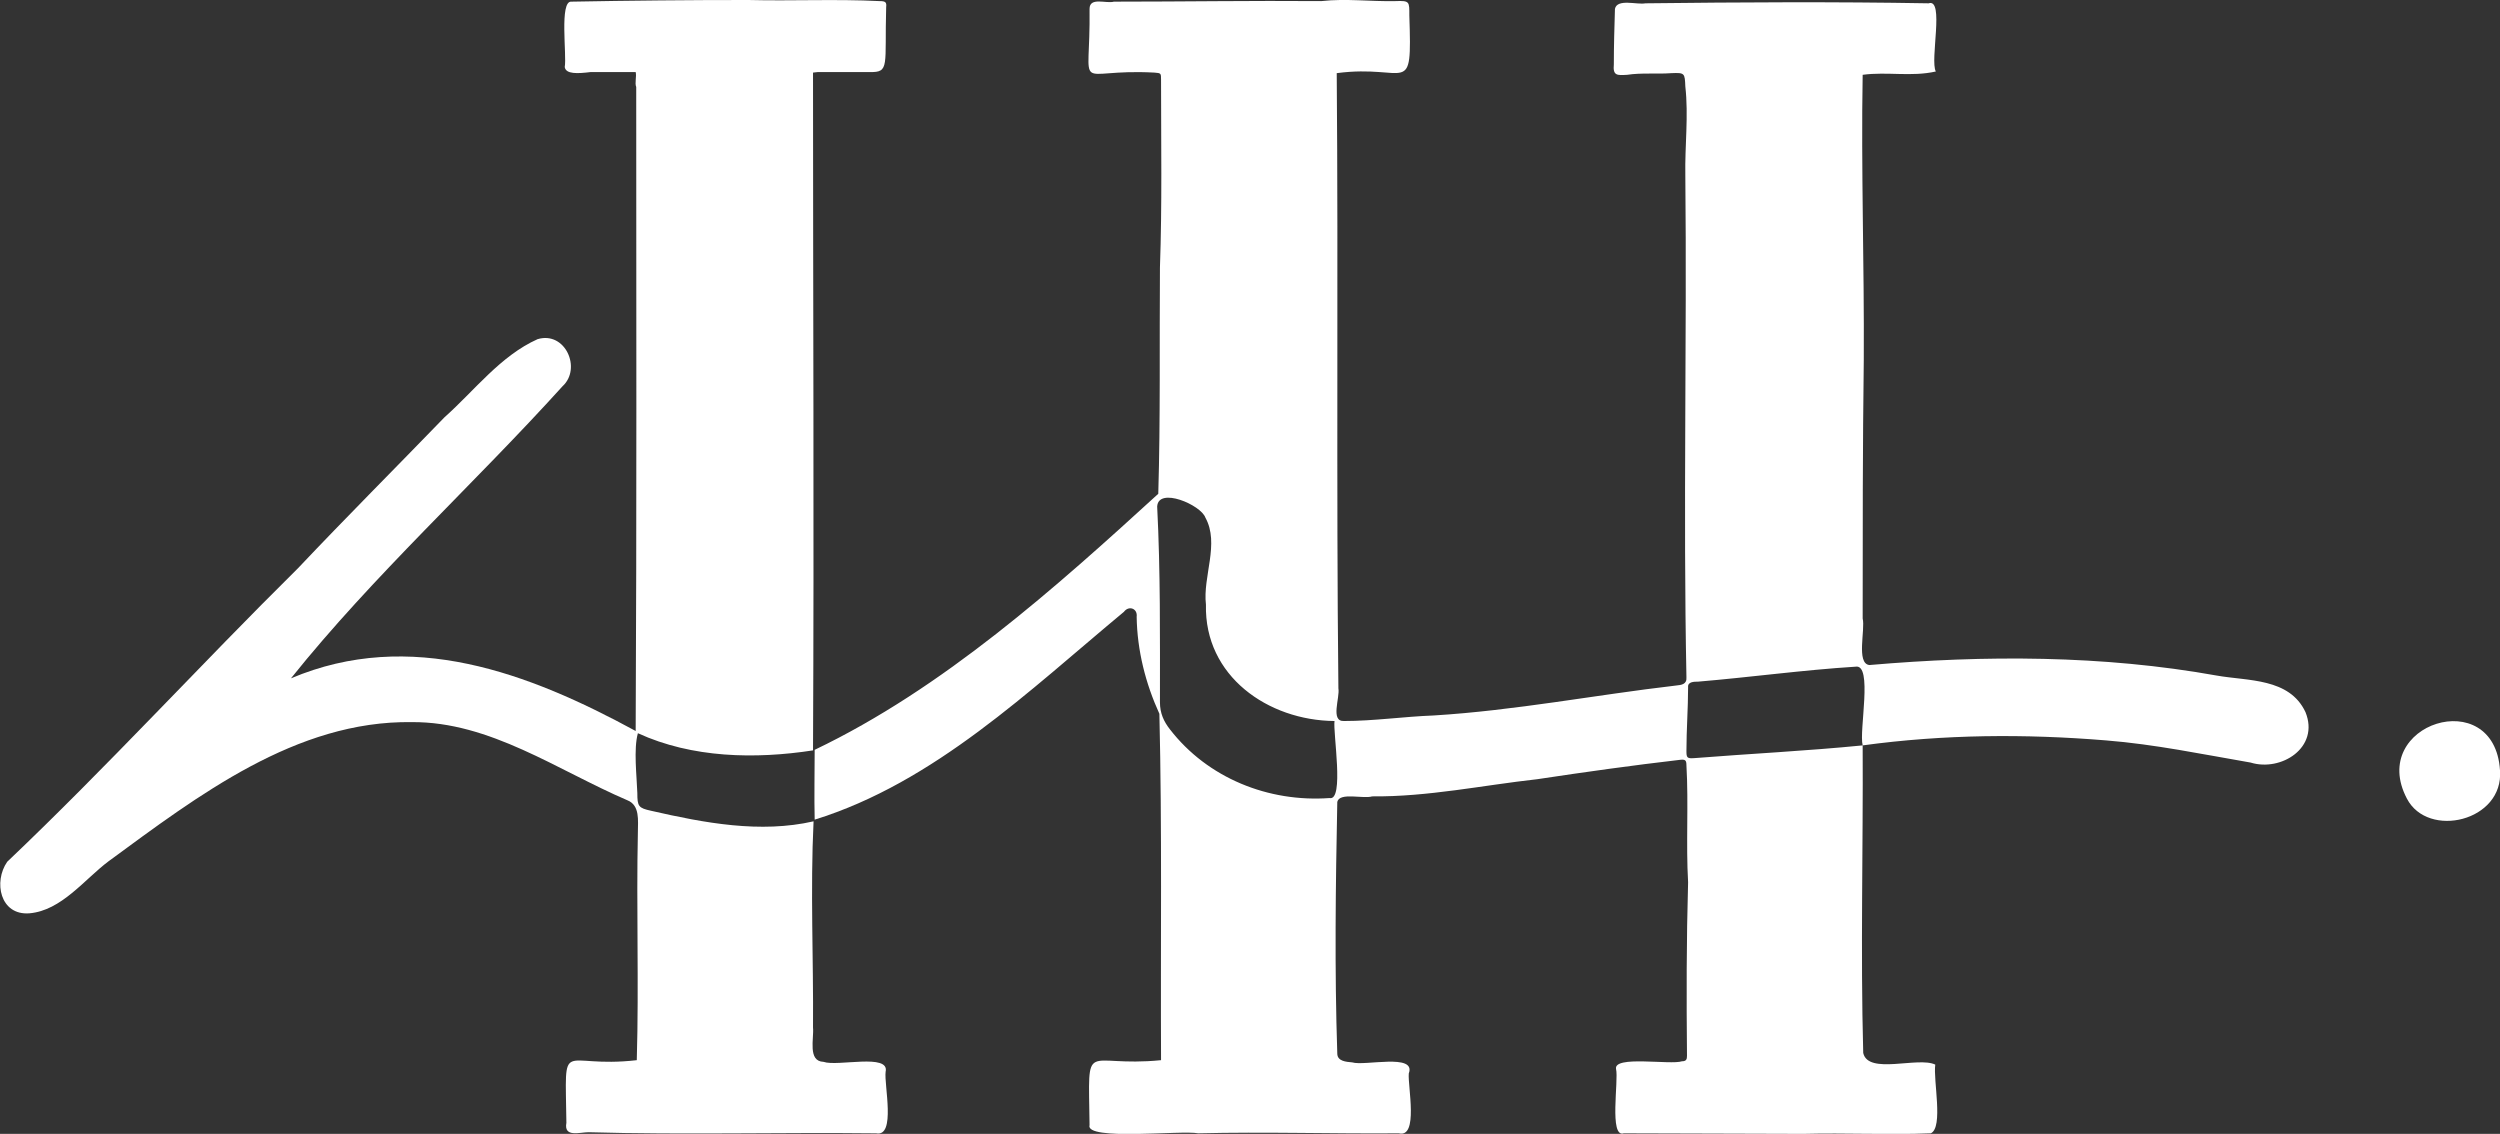 <?xml version="1.0" encoding="utf-8"?>
<!-- Generator: Adobe Illustrator 24.3.0, SVG Export Plug-In . SVG Version: 6.00 Build 0)  -->
<svg version="1.1" id="Layer_1" xmlns="http://www.w3.org/2000/svg" xmlns:xlink="http://www.w3.org/1999/xlink" x="0px" y="0px"
	 viewBox="0 0 451.1 204.6" style="enable-background:new 0 0 451.1 204.6;" xml:space="preserve">
<rect x="0" y="0" width="451.1" height="204.6" fill="#333333" stroke="none"/>
<style type="text/css">
	.st0{fill:#FFFFFF;}
</style>
<g>
	<path class="st0" d="M146.8,135.5C146.8,135.5,146.8,135.4,146.8,135.5C146.8,135.4,146.8,135.4,146.8,135.5L146.8,135.5
		L146.8,135.5z"/>
	<path class="st0" d="M400,121.9c-20.6-3.7-41.8-3.7-62.7-1.9c-2.4-0.3-0.7-6.4-1.2-8.4c0-15.6,0-31.2,0.2-46.7
		c0.1-17.1-0.5-34.4-0.2-51.4c4.4-0.6,8.8,0.4,13.2-0.6c-1.1-2,1.6-13.3-1.3-12.3c-17-0.3-34-0.2-51.1,0c-1.5,0.3-5.1-0.9-5.5,1
		c-0.1,3.3-0.2,6.7-0.2,10c-0.2,2.1,0.6,2,2.4,1.9c2.6-0.4,5.3-0.1,8-0.3c2.4-0.1,2.4,0,2.5,2.4c0.6,5.3-0.1,10.7,0,16
		c0.3,30.2-0.4,60.4,0.2,90.6c0.1,1.3-0.9,1.4-1.9,1.5c-14.6,1.7-29,4.5-43.7,5.4c-5.4,0.2-10.8,1-16.2,1c-2.5,0.1-0.7-4.2-1-5.9
		c-0.4-37,0-74.1-0.3-111c12.9-1.7,13.6,4.8,13.1-10.4c0-2.5,0.1-2.7-2.5-2.6c-4.5,0.1-8.9-0.5-13.4,0c-12.5-0.1-25,0.1-37.4,0.1
		c-1.4,0.4-4.4-0.9-4.4,1.3c0.2,16-3.2,10.7,11.7,11.5c1.2,0.1,1.2,0.1,1.2,1.3c0,11.3,0.2,22.6-0.2,33.9
		c-0.1,13.6,0.1,27.2-0.3,40.8c-18.5,16.9-38.8,35.1-62,46.2c0,4.2-0.1,8.4,0,12.6c21.6-6.7,38.7-23.3,55.8-37.5
		c0.9-1.2,2.5-0.6,2.3,0.9c0.1,6.1,1.6,12,4.1,17.5c0.5,20.8,0.2,41.6,0.3,62.5c-14.1,1.4-13.1-4.4-12.9,11.7
		c-0.9,2.9,16.7,0.9,19.6,1.5c12.1-0.3,24.2,0.1,36.2,0c3.6,0.9,1.6-8.5,1.8-10.8c1.4-3.7-8-1.3-10.2-2c-1.1-0.1-2.7-0.2-2.7-1.6
		c-0.5-15.1-0.3-30.3,0-45.4c0.4-1.8,4.7-0.5,6.3-1c10,0.1,19.9-2,29.8-3.1c8.6-1.3,17.2-2.5,25.8-3.5c0.9-0.1,1.1,0.1,1.1,1
		c0.4,7-0.1,14.1,0.3,21.1c-0.3,10.4-0.3,20.8-0.2,31.3c0,0.6-0.1,1-0.9,1c-2.1,0.7-12.4-1.1-11.9,1.4c0.5,2-1.3,12.5,1.4,11.6
		c10.8,0,21.6,0.1,32.4,0.1c7.7-0.2,15.4,0.2,23-0.1c2.3-1.1,0.4-9.6,0.8-12.4c-3.1-1.5-12.1,1.9-13-2.1c-0.5-18.5,0-37-0.1-55.5
		c-10.1,1-20.3,1.5-30.4,2.3c-1.3,0.1-1.4-0.1-1.4-1.3c0-3.8,0.3-7.7,0.3-11.5c-0.1-1,1.1-1,1.8-1c9.5-0.8,18.9-2.1,28.4-2.7
		c3.2-0.6,0.6,11.6,1.3,14.2c14.7-2,29.2-2.1,43.9-0.9c8.8,0.7,17.4,2.5,26.1,4c5.5,1.7,12.5-2.7,9.9-9.1
		C413.1,122.3,405.6,122.9,400,121.9z M239.9,144c-11,0.8-22-3.6-28.8-12.4c-1.1-1.4-1.8-2.9-1.8-4.9c0-11.8,0.1-23.6-0.5-35.3
		c0.2-3.6,7.9-0.3,8.7,2c2.6,4.7-0.5,10.6,0.1,15.7c-0.3,12.9,11.2,20.9,23.2,21C240.5,132.2,242.6,144.6,239.9,144z"/>
	<path class="st0" d="M117.5,146.3c-2.3-0.5-2.5-0.8-2.5-3.2c-0.1-3.1-0.7-7.9,0.1-10.8c9.8,4.5,21.2,4.7,31.6,3.1
		c0.2-40.7,0-81.6,0-122.3c0.3,0,0.6-0.1,0.9-0.1h9.3c3.7,0.1,2.7-1.1,3-11.7c0.1-0.9-0.1-1.1-1.2-1.1c-7.9-0.4-15.8,0-23.7-0.2
		c-10.6,0-21.3,0.1-31.9,0.3c-2.2-0.2-0.8,9.7-1.2,11.8c0.2,1.3,2.3,1.2,4.7,0.9h8.1c0.2,0.8-0.2,2,0.1,2.7
		c0,38.7,0.1,77.4-0.1,116.2c-19.3-10.5-40.7-18.6-62.2-9.5c14.9-18.6,32.9-34.9,49-52.7c3.5-3.2,0.5-10-4.5-8.5
		c-6.7,3-11.4,9.3-16.8,14.1c-8.8,9.1-17.7,18-26.4,27.2c-17.8,17.6-34.4,35.8-52.5,53c-2.5,3.6-1.3,9.7,4,9.3
		c5.8-0.5,9.9-6.1,14.3-9.4c16.1-11.8,33.8-25.4,54.7-25.1c14.1-0.1,26.3,8.7,38.9,14.1c2.3,0.9,1.9,3.7,1.9,5.7
		c-0.3,13.8,0.2,27.4-0.2,41.2c-14,1.6-12.9-4.7-12.7,11.3c-0.5,2.7,2.4,1.7,4,1.7c17.3,0.5,34.6,0,51.9,0.2
		c3.6,0.7,1.4-8.8,1.7-11.1c0.8-3.4-8.7-0.9-11.2-1.8c-2.9-0.1-1.7-4.2-1.9-6.2c0.1-12.4-0.5-24.8,0.1-37.2
		C137.2,150.4,127.1,148.5,117.5,146.3z"/>
	<path class="st0" d="M146.8,148.1L146.8,148.1L146.8,148.1L146.8,148.1L146.8,148.1z"/>
	<path class="st0" d="M451.1,139c-1-15.7-23.9-8.4-16.8,5.1C438.1,151.4,451.8,148.2,451.1,139z"/>
</g>
</svg>
